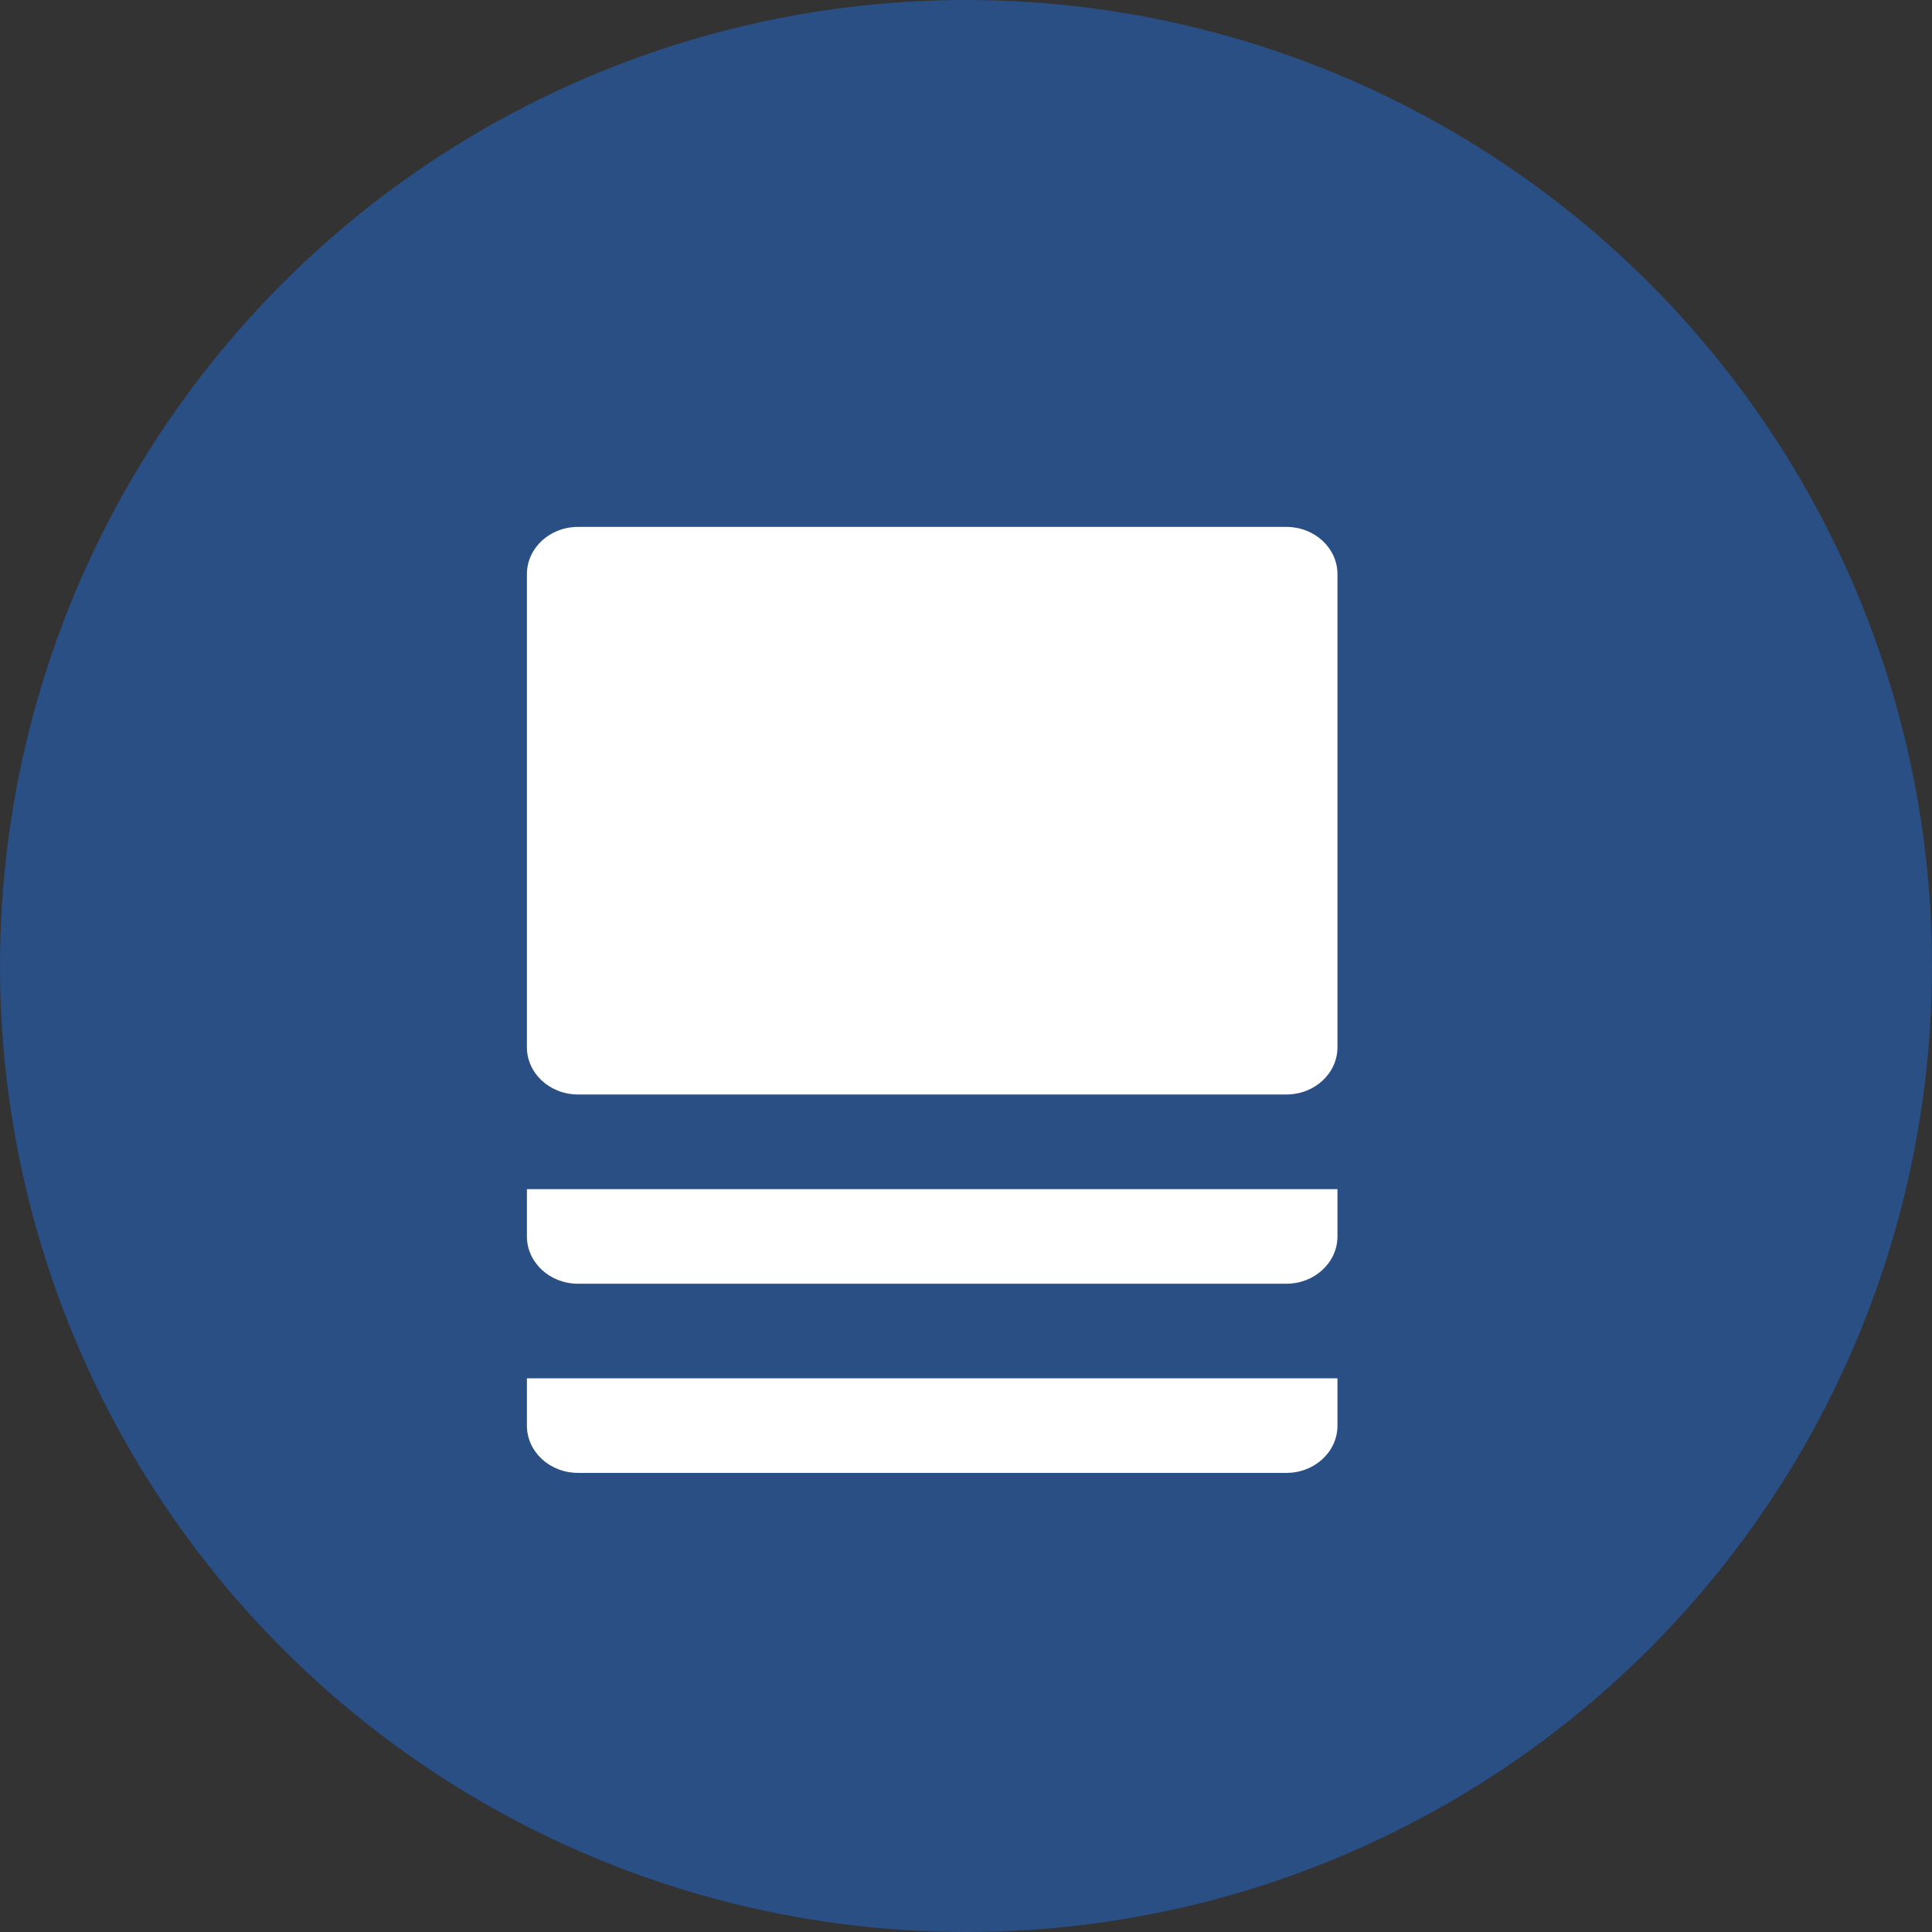 <svg xmlns="http://www.w3.org/2000/svg" width="22" height="22" viewBox="0 0 22 22">
    <rect x="0" y="0" width="22" height="22" fill="#333333" stroke="none"/>
    <g fill="none" fill-rule="evenodd">
        <g>
            <g transform="translate(-360 -227) translate(360 227)">
                <circle cx="11" cy="11" r="11" fill="#1979FF" opacity=".4"/>
                <path fill="#FFF" d="M15.23 16.234c0 .297-.26.538-.581.538H6.582c-.322 0-.582-.241-.582-.538v-.539h9.23v.539zm-.581-1.616H6.582c-.322 0-.582-.242-.582-.539v-.538h9.23v.538c0 .297-.26.539-.581.539zm0-8.618c.32 0 .581.24.581.539v5.386c0 .297-.26.538-.581.538H6.582c-.322 0-.582-.241-.582-.538V6.539C6 6.24 6.26 6 6.582 6h8.067z"/>
            </g>
        </g>
    </g>
</svg>

